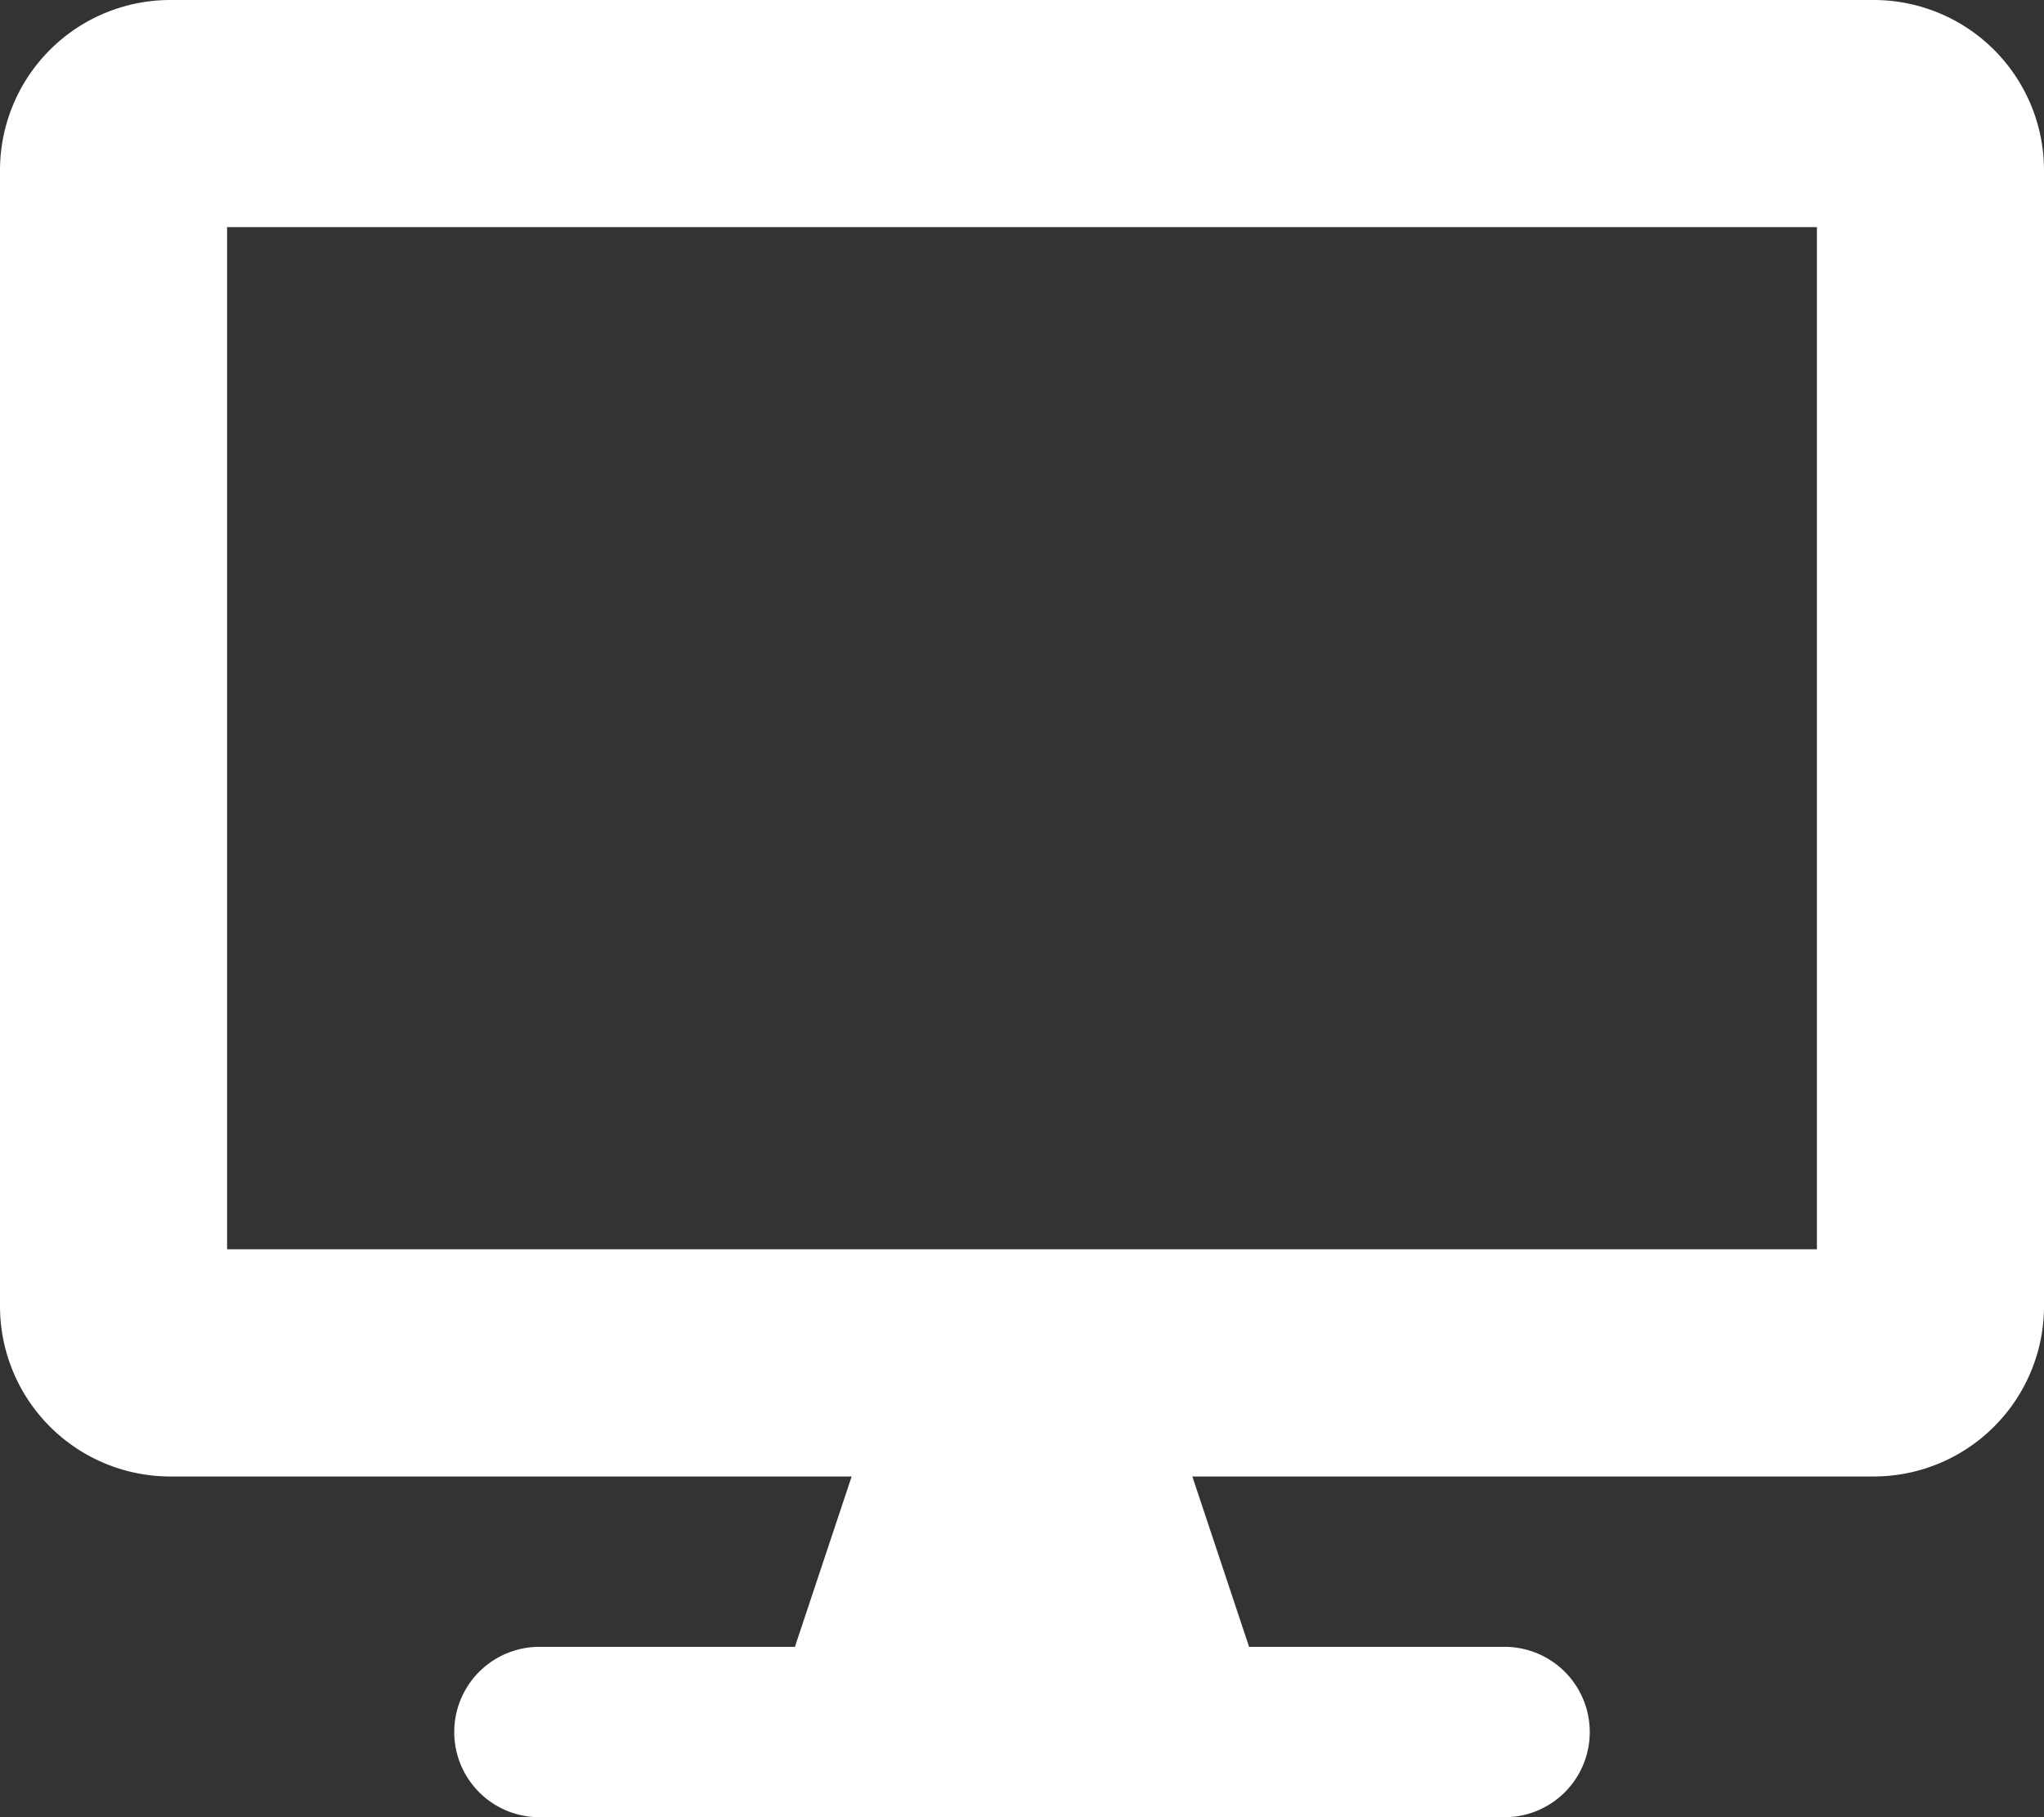 <svg xmlns="http://www.w3.org/2000/svg" width="30" height="26.667" viewBox="0 0 30 26.667"><rect x="0" y="0" width="30" height="26.667" fill="#333333" stroke="none"/><defs><style>.a{fill:#fff;}</style></defs><path class="a" d="M27.5,0H2.5A2.5,2.5,0,0,0,0,2.5V19.167a2.5,2.5,0,0,0,2.5,2.5h10l-.833,2.5H7.917a1.25,1.25,0,0,0,0,2.5H22.083a1.25,1.25,0,0,0,0-2.5h-3.75l-.833-2.5h10a2.5,2.5,0,0,0,2.5-2.5V2.5A2.5,2.5,0,0,0,27.5,0Zm-.833,18.333H3.333v-15H26.667Z"/></svg>